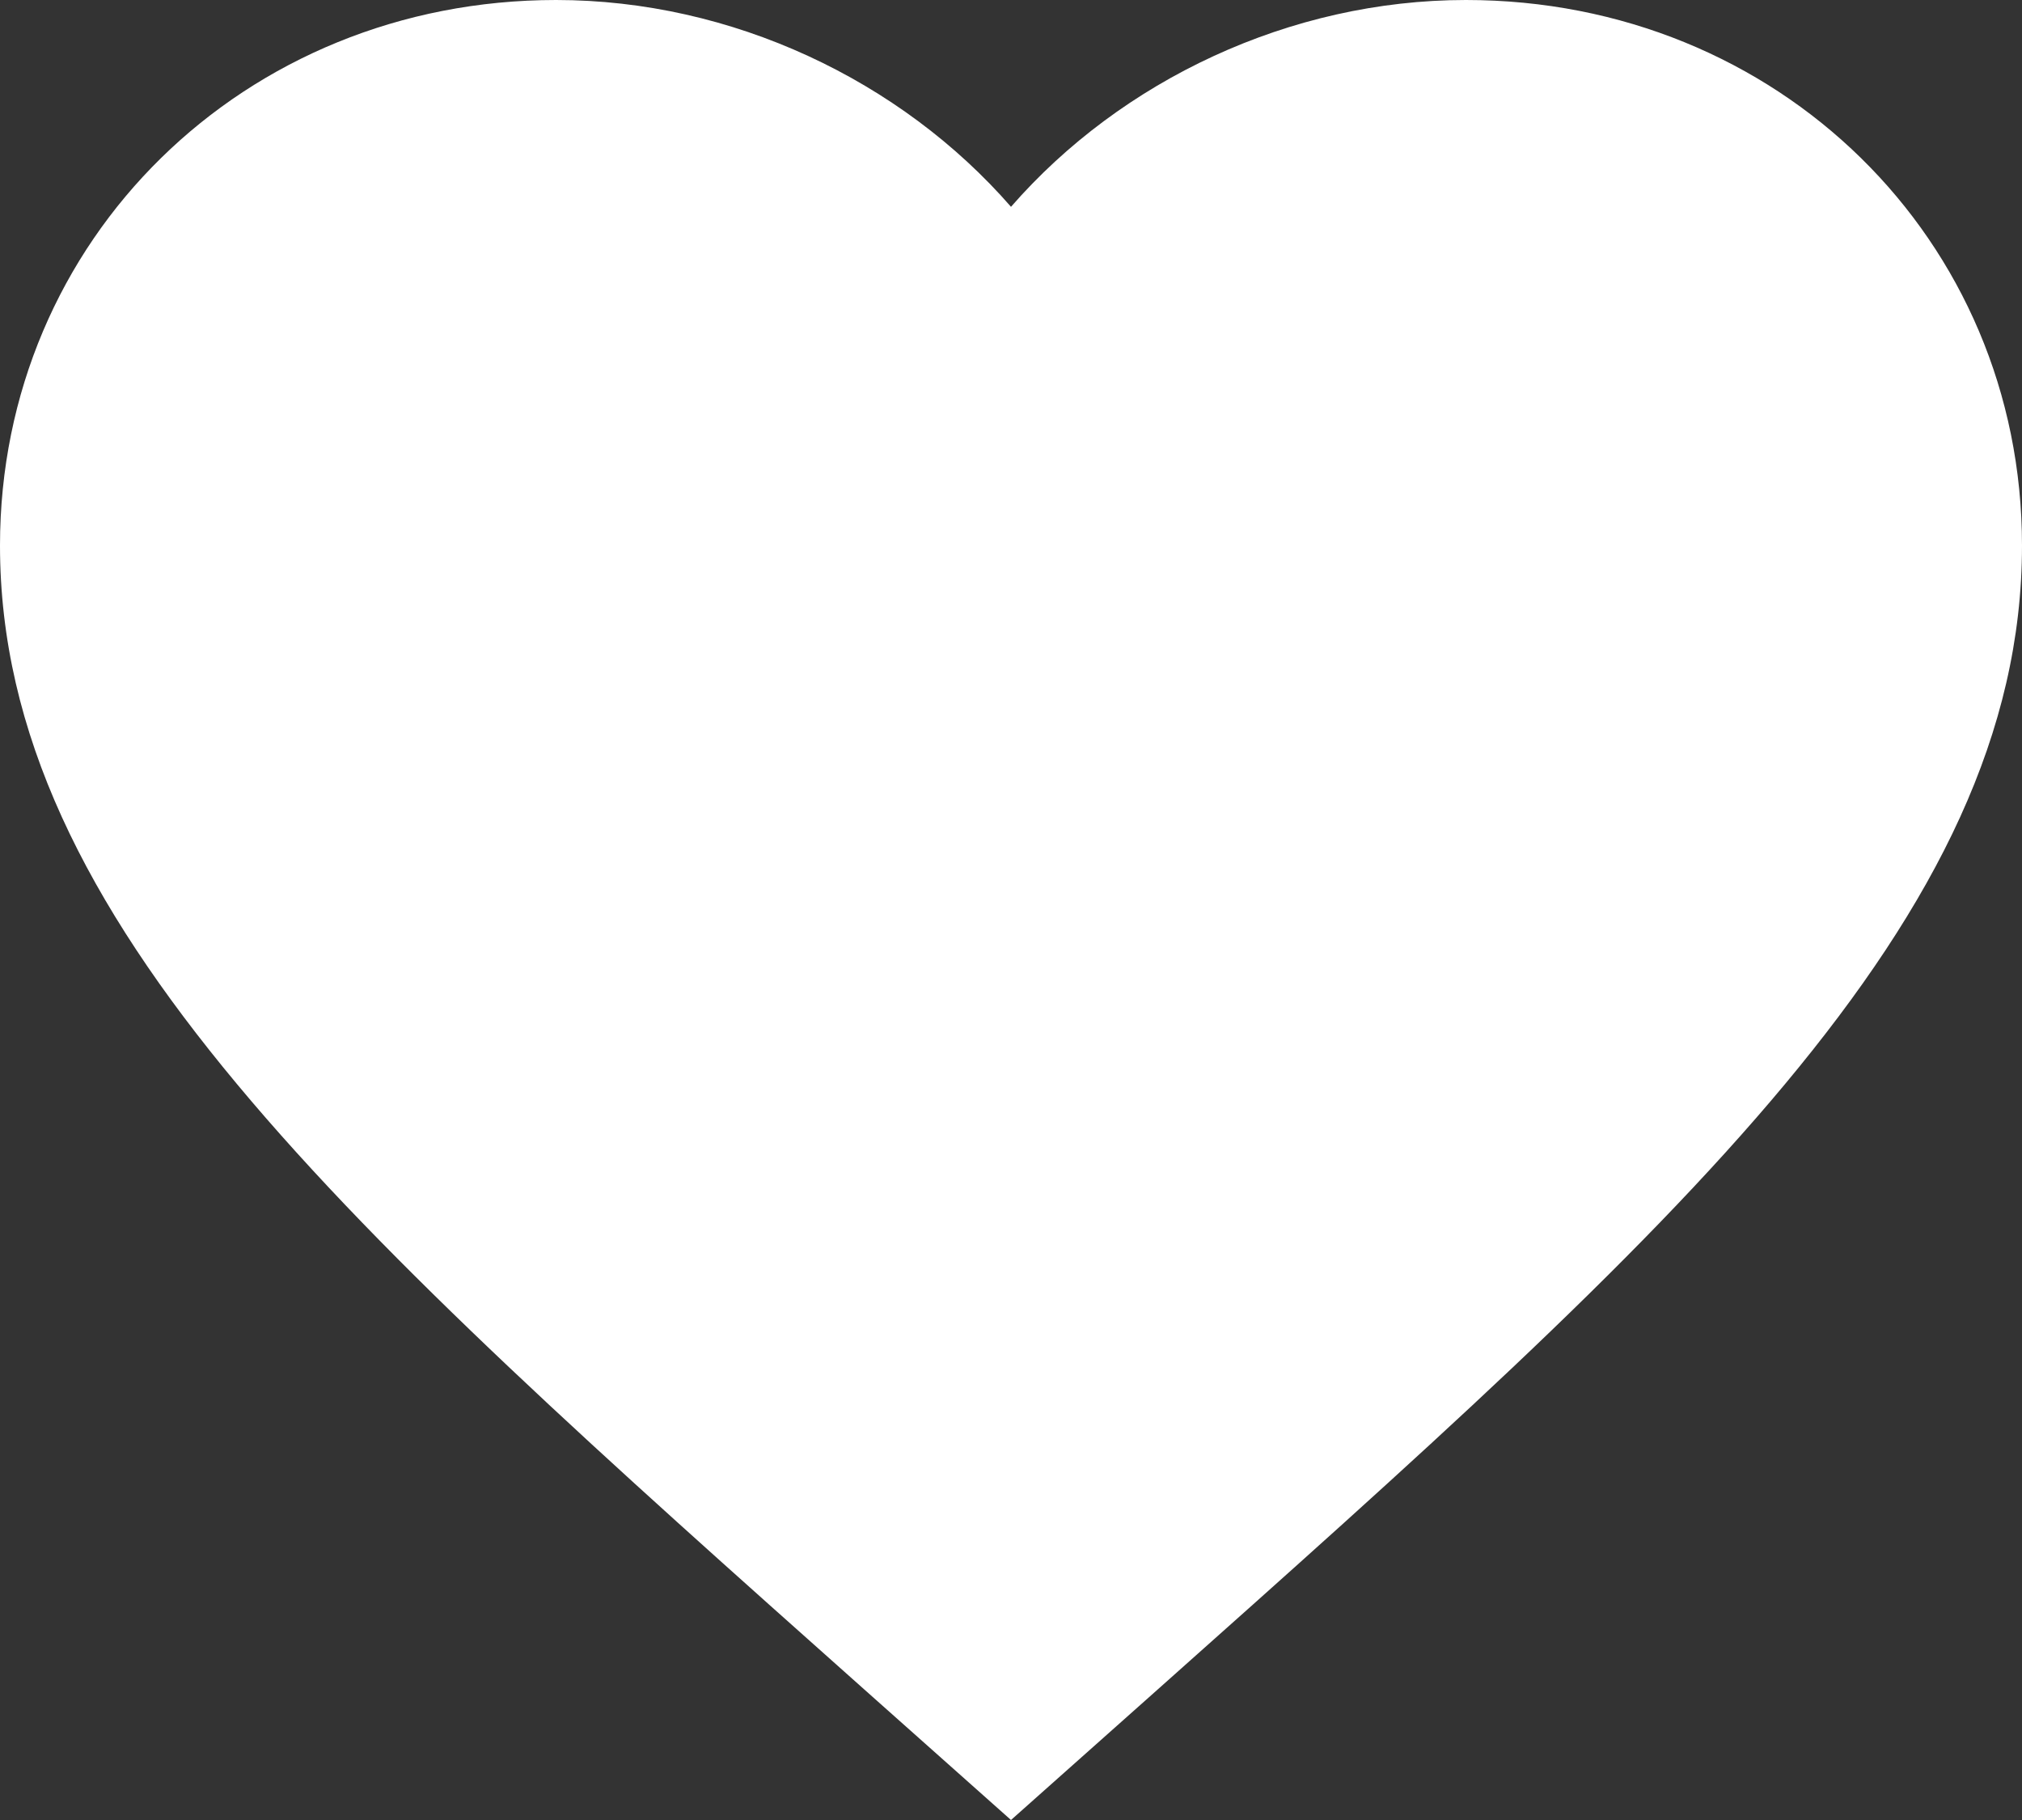 ﻿<?xml version="1.0" encoding="utf-8"?>
<svg version="1.1" xmlns:xlink="http://www.w3.org/1999/xlink" width="30px" height="27px" xmlns="http://www.w3.org/2000/svg">
  <rect width="100%" height="100%" fill="#333333" stroke="none"/>
  <g transform="matrix(1 0 0 1 -313 -12 )">
    <path d="M 17.175 25.065  L 15 27  L 12.825 25.065  C 5.1 18.186  0 13.647  0 8.093  C 0 3.553  3.623 0  8.25 0  C 10.86 0  13.365 1.192  15 3.068  C 16.635 1.192  19.14 0  21.75 0  C 26.378 0  30 3.553  30 8.093  C 30 13.647  24.9 18.186  17.175 25.065  Z " fill-rule="nonzero" fill="#ffffff" stroke="none" transform="matrix(1 0 0 1 313 12 )" />
  </g>
</svg>